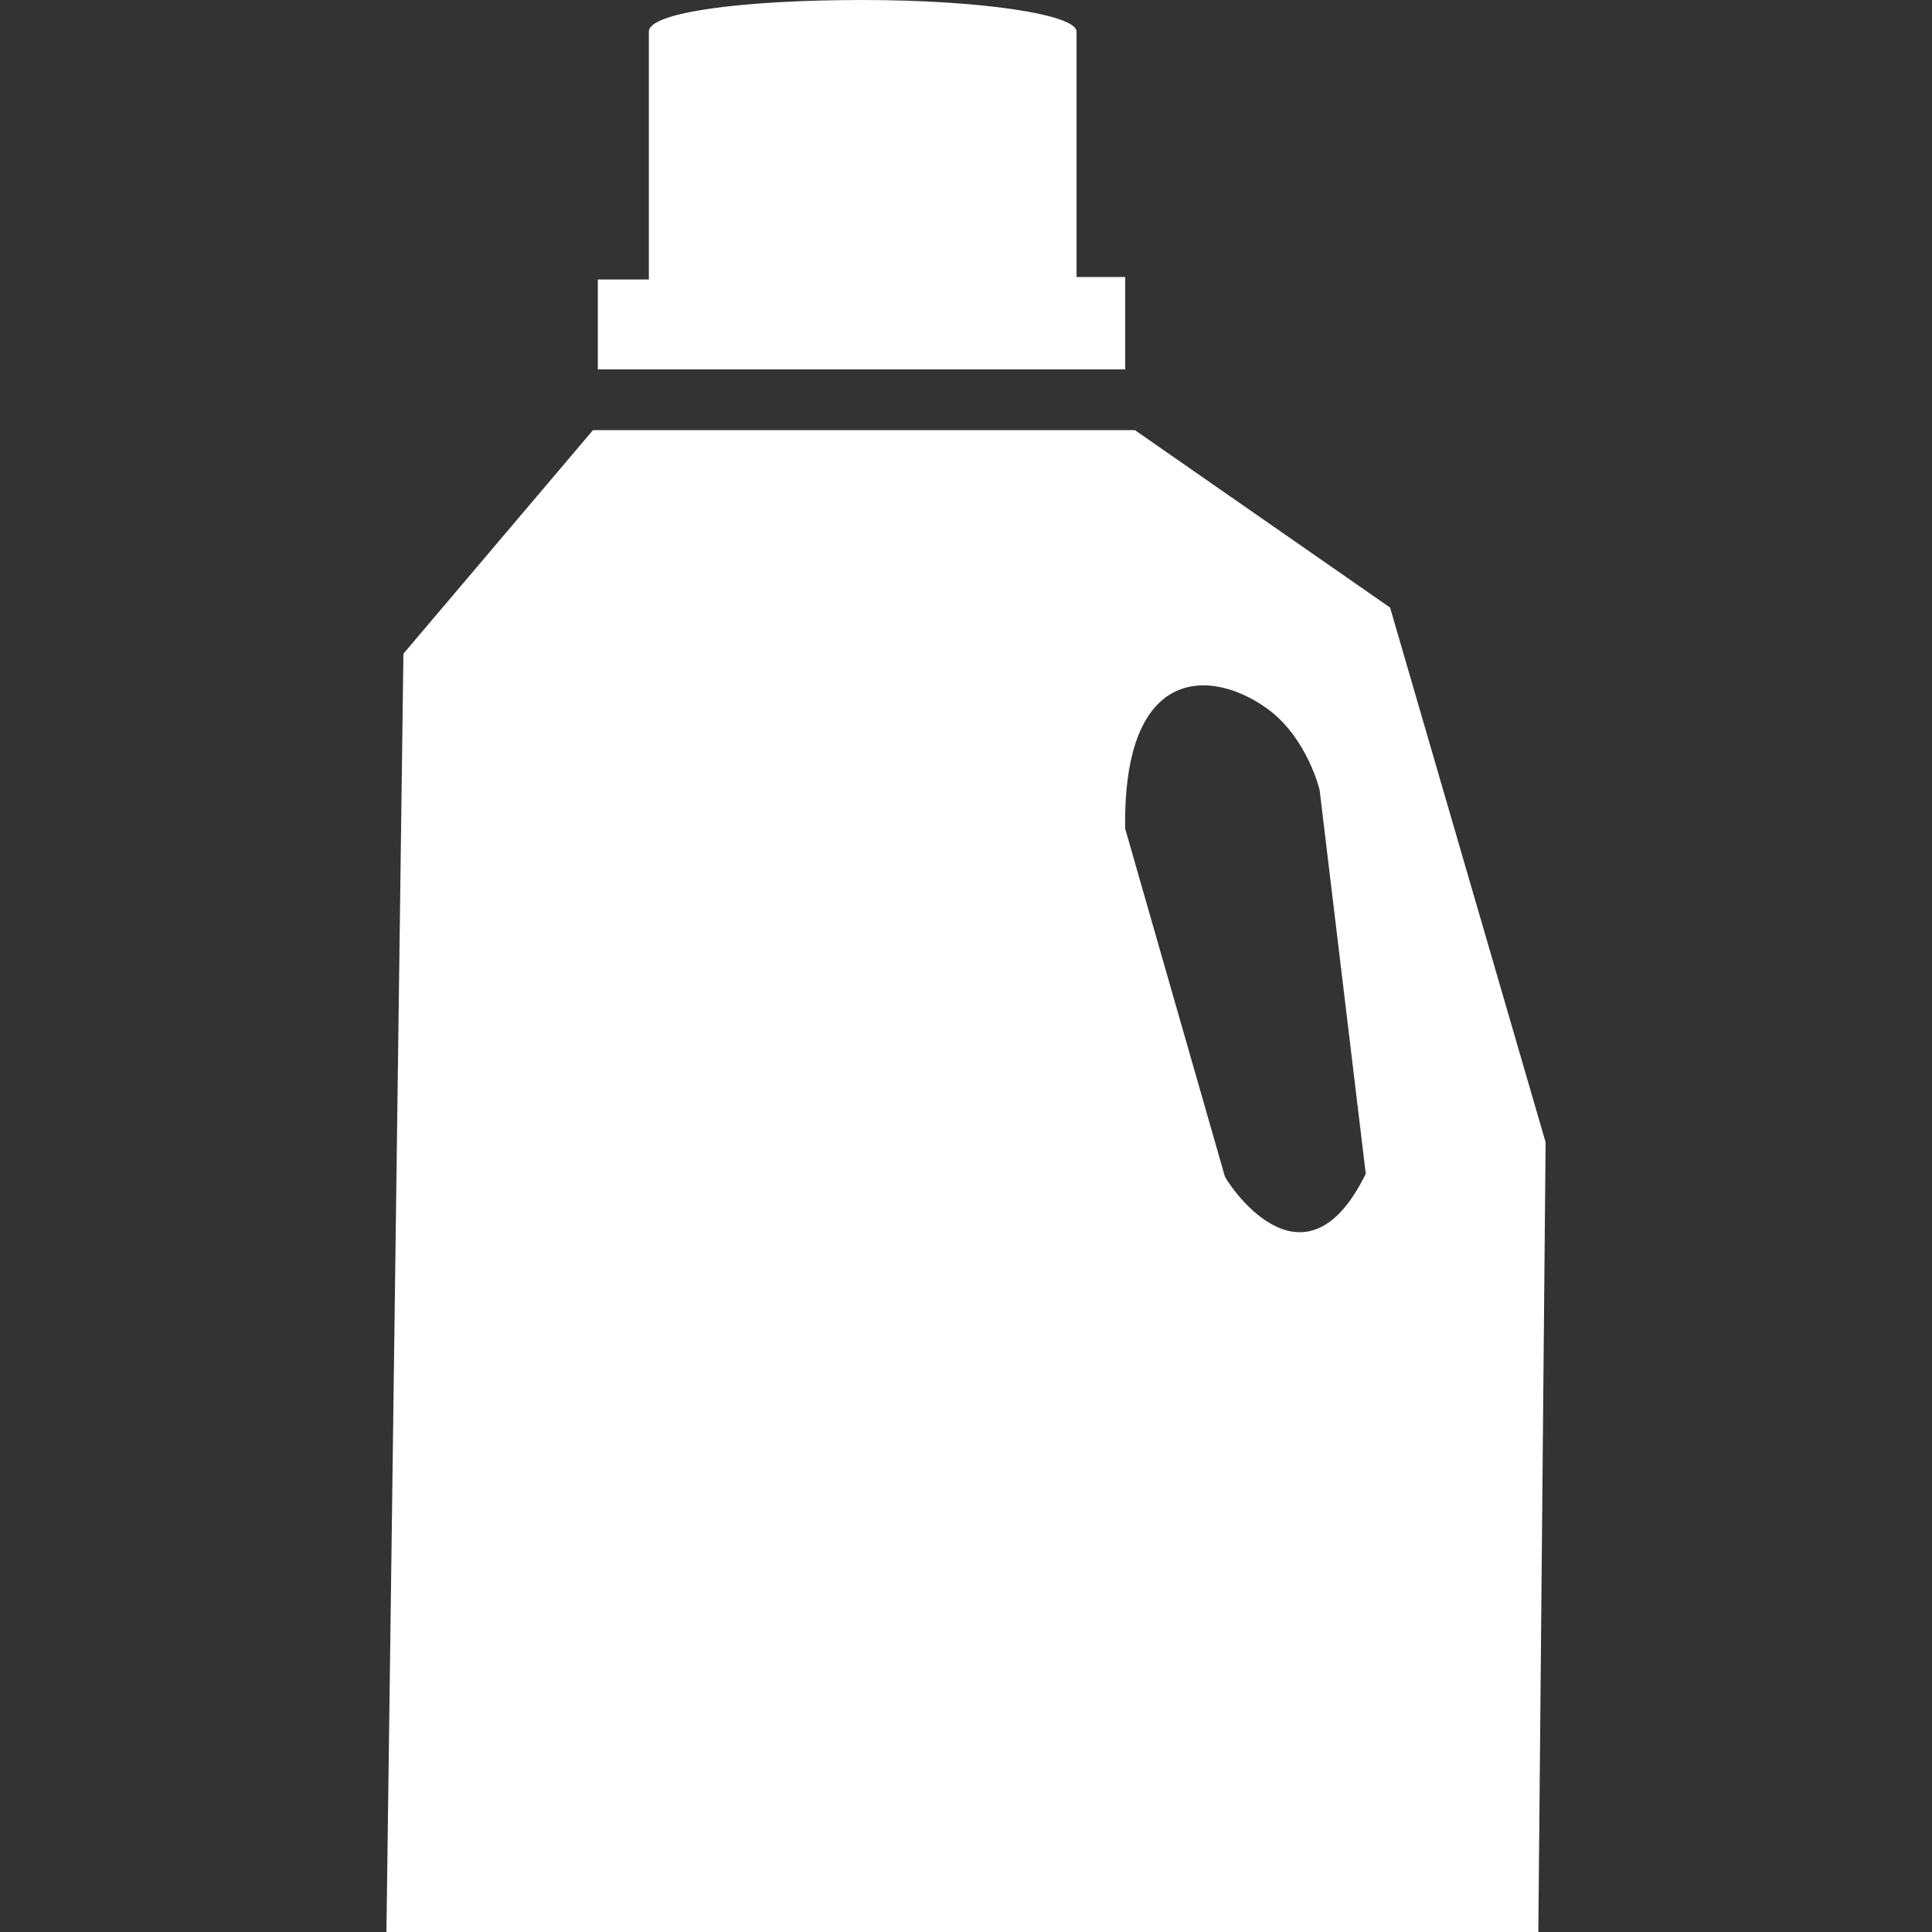 <?xml version="1.0" encoding="utf-8"?>
<!-- Generator: Adobe Illustrator 17.1.0, SVG Export Plug-In . SVG Version: 6.00 Build 0)  -->
<!DOCTYPE svg PUBLIC "-//W3C//DTD SVG 1.1//EN" "http://www.w3.org/Graphics/SVG/1.1/DTD/svg11.dtd">
<svg version="1.1" id="Capa_1" xmlns="http://www.w3.org/2000/svg" xmlns:xlink="http://www.w3.org/1999/xlink" x="0px" y="0px"
	 viewBox="0 0 79.5 79.5" enable-background="new 0 0 79.5 79.5" xml:space="preserve">
<rect x="0" y="0" width="79.5" height="79.5" fill="#333333" stroke="none"/>
<g>
	<path fill="#FFFFFF" d="M46.3,11.5v3.7H24.6v-3.7h2.1V1.3l0,0c0-0.8,3.9-1.3,8.8-1.3s8.8,0.6,8.8,1.3l0,0v10.1H46.3z M63.6,47
		l-0.3,32.6H15.9l0.7-52.7l7.8-9.2h22.3L57.2,25L63.6,47z M56.2,48.3l-1.9-15.8c0,0-0.5-2.1-2.1-3.3c-2.3-1.7-6-1.9-5.9,4.9
		l4.1,14.3C50.4,48.5,53.6,53.6,56.2,48.3z"/>
</g>
</svg>
